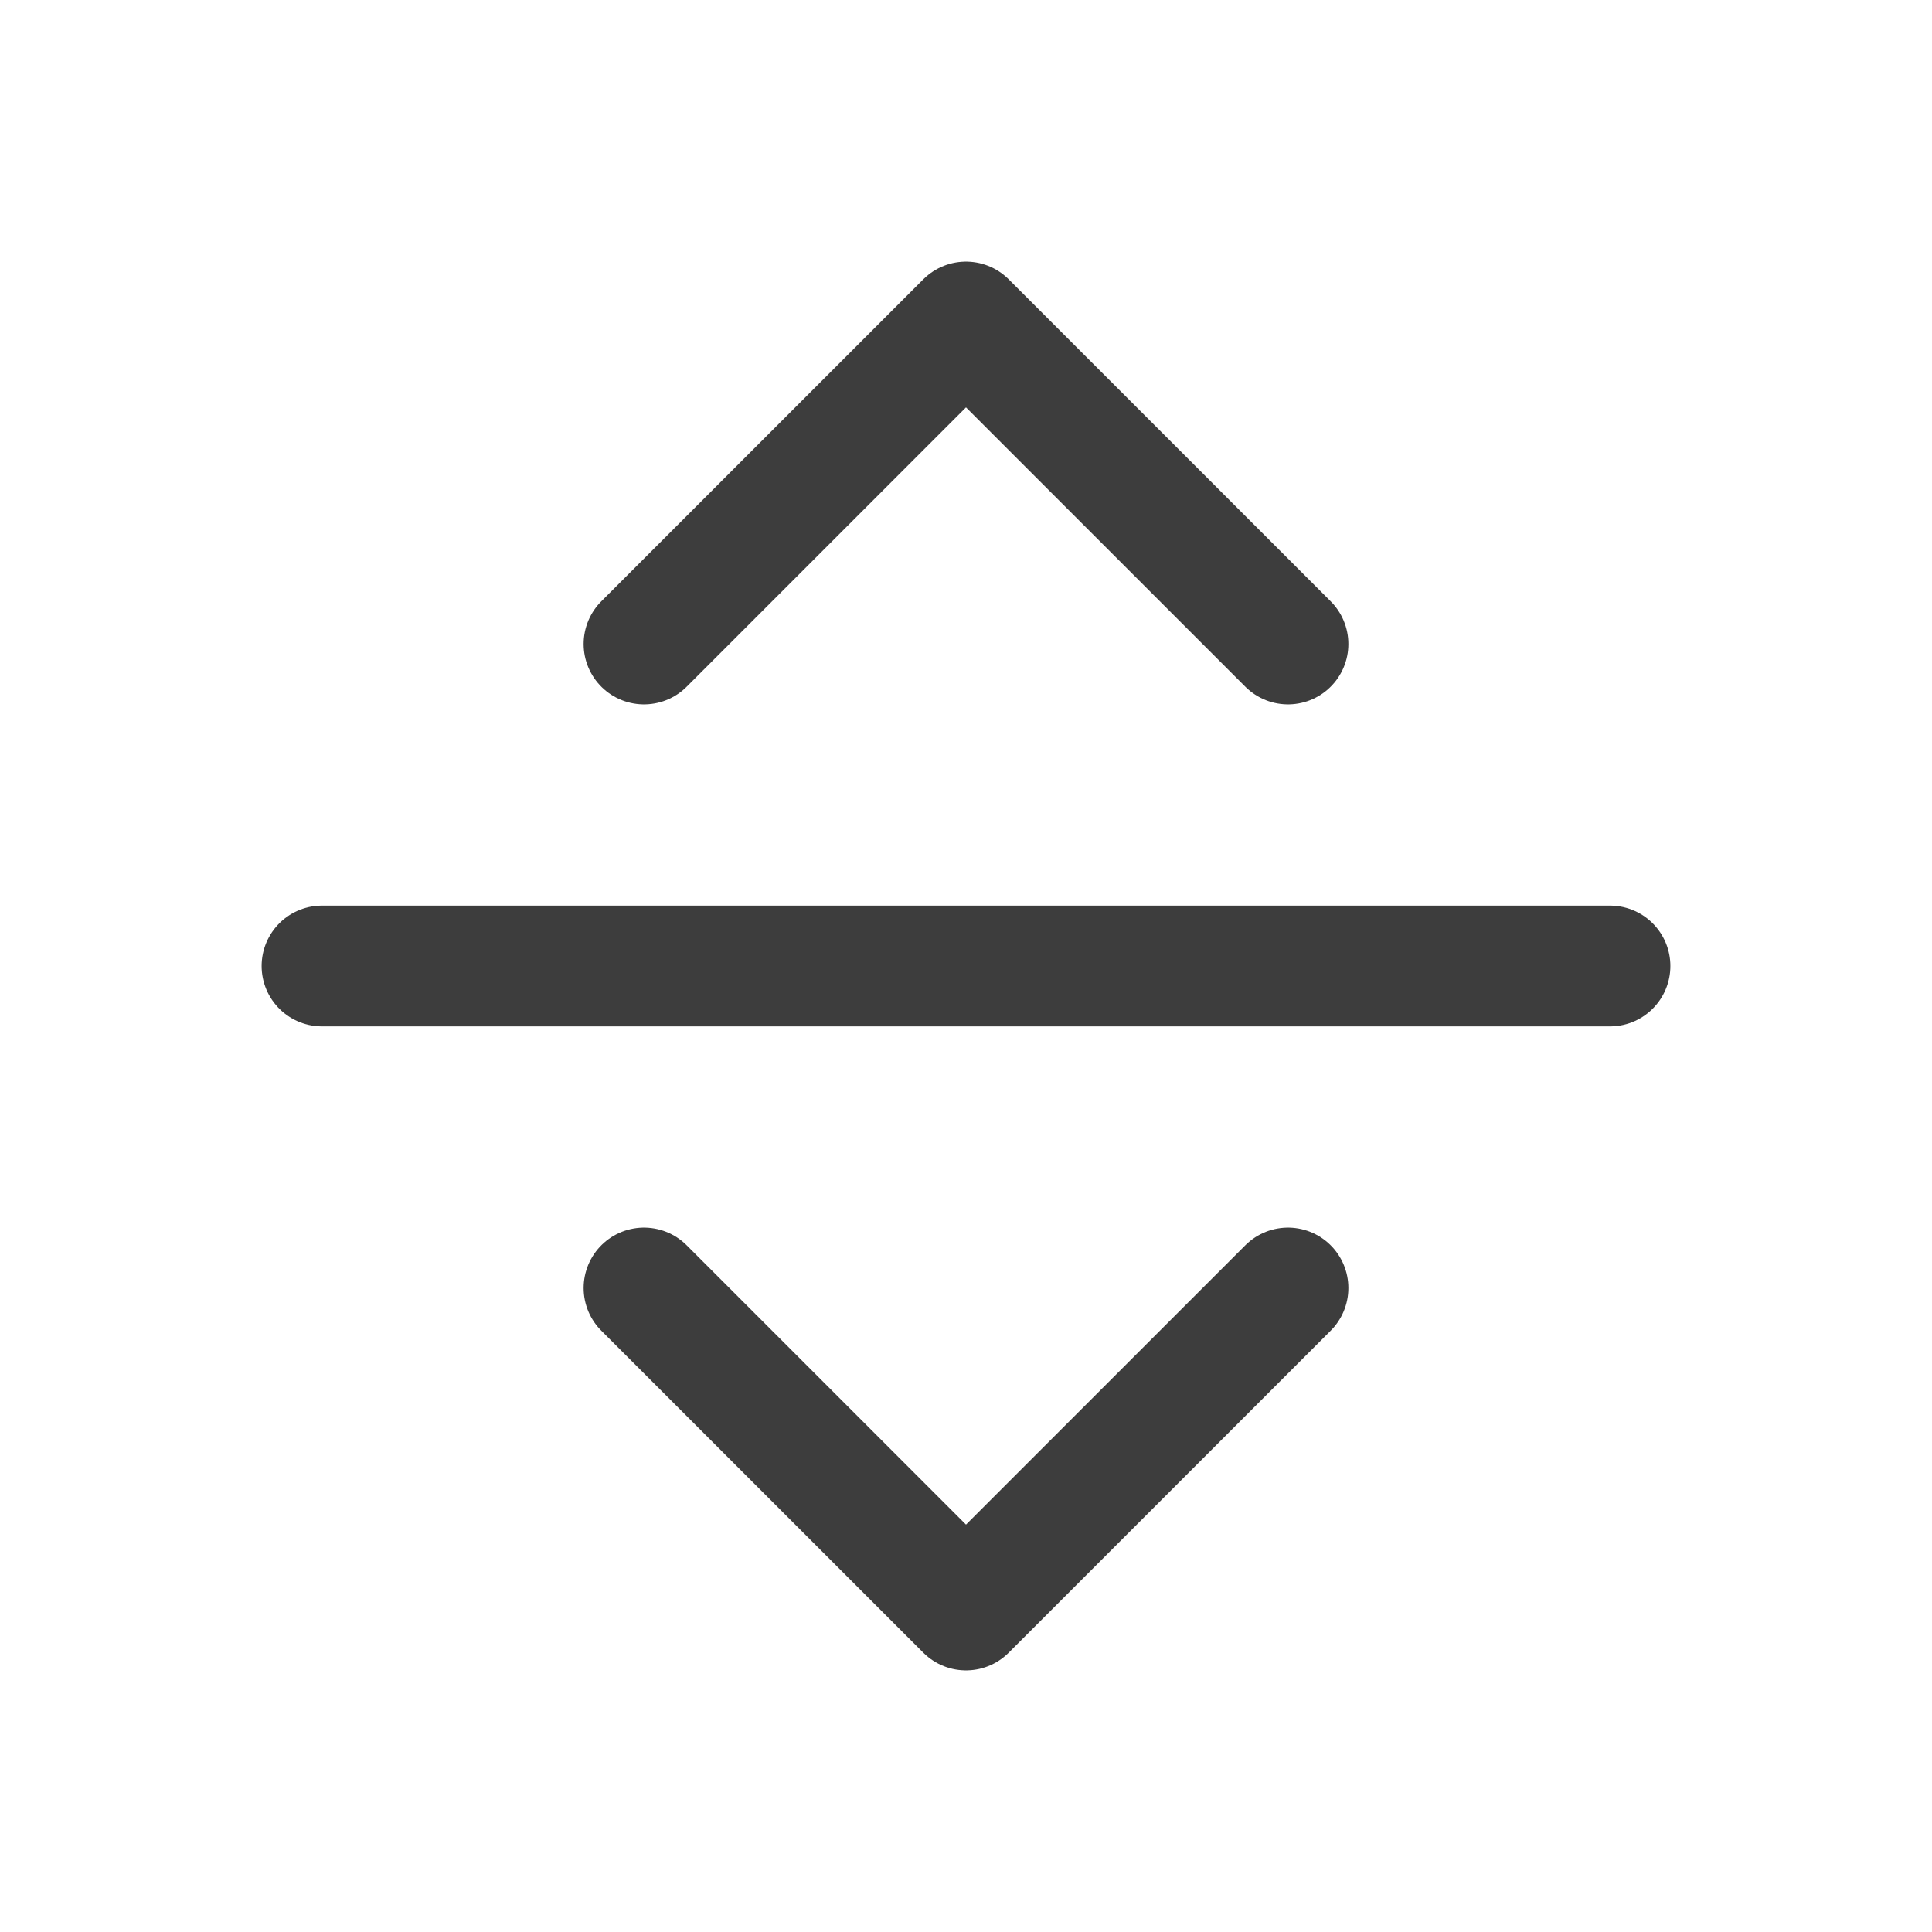 <svg width="24" height="24" viewBox="0 0 24 24" fill="none" xmlns="http://www.w3.org/2000/svg">
<path d="M4 12H20" stroke="#3D3D3D" stroke-width="1.5" stroke-linecap="round" stroke-linejoin="round"/>
<path d="M8 8L12 4L16 8" stroke="#3D3D3D" stroke-width="1.5" stroke-linecap="round" stroke-linejoin="round"/>
<path d="M16 16L12 20L8 16" stroke="#3D3D3D" stroke-width="1.5" stroke-linecap="round" stroke-linejoin="round"/>
</svg>
